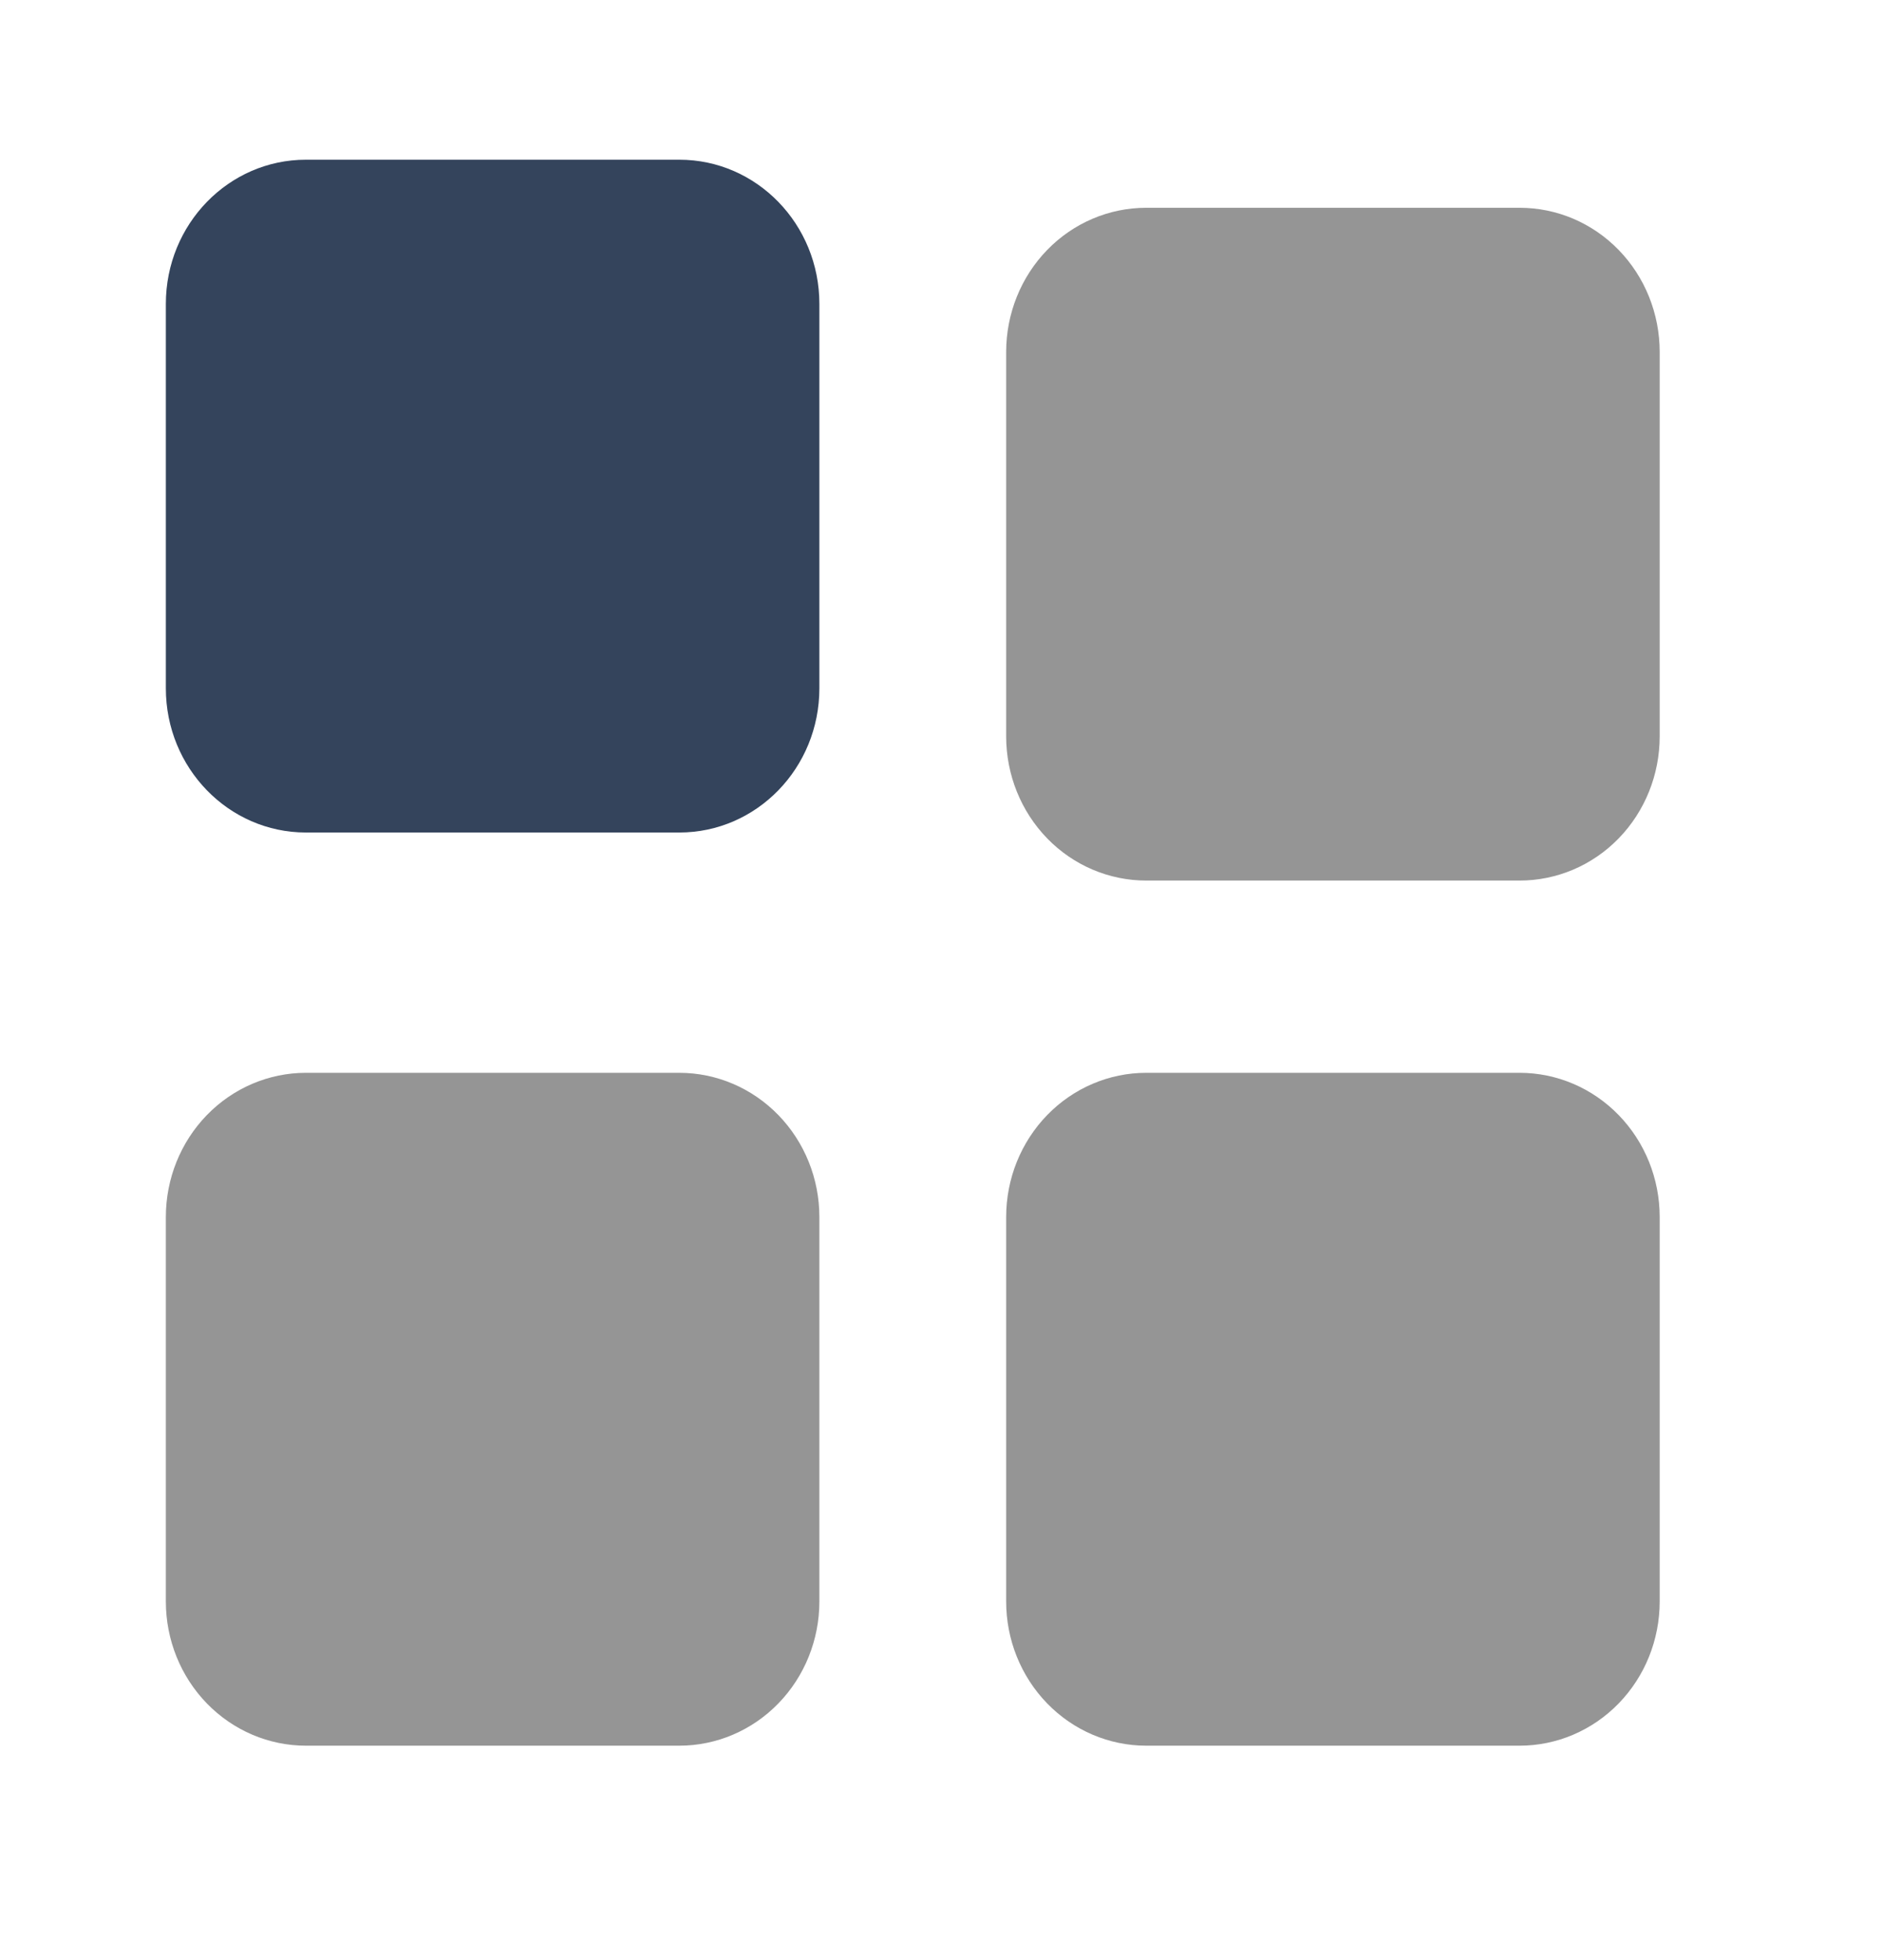 <svg width="24" height="25" viewBox="0 0 24 25" fill="none" xmlns="http://www.w3.org/2000/svg">
<g filter="url(#filter0_d)">
<path d="M8.663 1.037H3.901C2.915 1.037 2.115 1.86 2.115 2.876V7.779C2.115 8.795 2.915 9.618 3.901 9.618H8.663C9.65 9.618 10.449 8.795 10.449 7.779V2.876C10.449 1.86 9.65 1.037 8.663 1.037Z" fill="#34445C"/>
<path opacity="0.9" fill-rule="evenodd" clip-rule="evenodd" d="M3.901 12.683H8.663C9.137 12.683 9.591 12.877 9.926 13.222C10.261 13.567 10.449 14.034 10.449 14.522V19.426C10.449 19.914 10.261 20.381 9.926 20.726C9.591 21.071 9.137 21.265 8.663 21.265H3.901C3.427 21.265 2.973 21.071 2.638 20.726C2.303 20.381 2.115 19.914 2.115 19.426V14.522C2.115 14.034 2.303 13.567 2.638 13.222C2.973 12.877 3.427 12.683 3.901 12.683ZM14.617 1.65H19.379C19.853 1.65 20.307 1.843 20.642 2.188C20.977 2.533 21.165 3.001 21.165 3.489V8.392C21.165 8.88 20.977 9.348 20.642 9.693C20.307 10.038 19.853 10.231 19.379 10.231H14.617C14.143 10.231 13.689 10.038 13.354 9.693C13.019 9.348 12.831 8.88 12.831 8.392V3.489C12.831 3.001 13.019 2.533 13.354 2.188C13.689 1.843 14.143 1.65 14.617 1.65ZM14.617 12.683H19.379C19.853 12.683 20.307 12.877 20.642 13.222C20.977 13.567 21.165 14.034 21.165 14.522V19.426C21.165 19.914 20.977 20.381 20.642 20.726C20.307 21.071 19.853 21.265 19.379 21.265H14.617C14.143 21.265 13.689 21.071 13.354 20.726C13.019 20.381 12.831 19.914 12.831 19.426V14.522C12.831 14.034 13.019 13.567 13.354 13.222C13.689 12.877 14.143 12.683 14.617 12.683Z" fill="#8A8A8A"/>
</g>
<defs>
<filter id="filter0_d" x="0.115" y="0.037" width="23.05" height="24.228" filterUnits="userSpaceOnUse" color-interpolation-filters="sRGB">
<feFlood flood-opacity="0" result="BackgroundImageFix"/>
<feColorMatrix in="SourceAlpha" type="matrix" values="0 0 0 0 0 0 0 0 0 0 0 0 0 0 0 0 0 0 127 0"/>
<feOffset dy="1"/>
<feGaussianBlur stdDeviation="1"/>
<feColorMatrix type="matrix" values="0 0 0 0 0 0 0 0 0 0 0 0 0 0 0 0 0 0 0.15 0"/>
<feBlend mode="normal" in2="BackgroundImageFix" result="effect1_dropShadow"/>
<feBlend mode="normal" in="SourceGraphic" in2="effect1_dropShadow" result="shape"/>
</filter>
</defs>
</svg>
